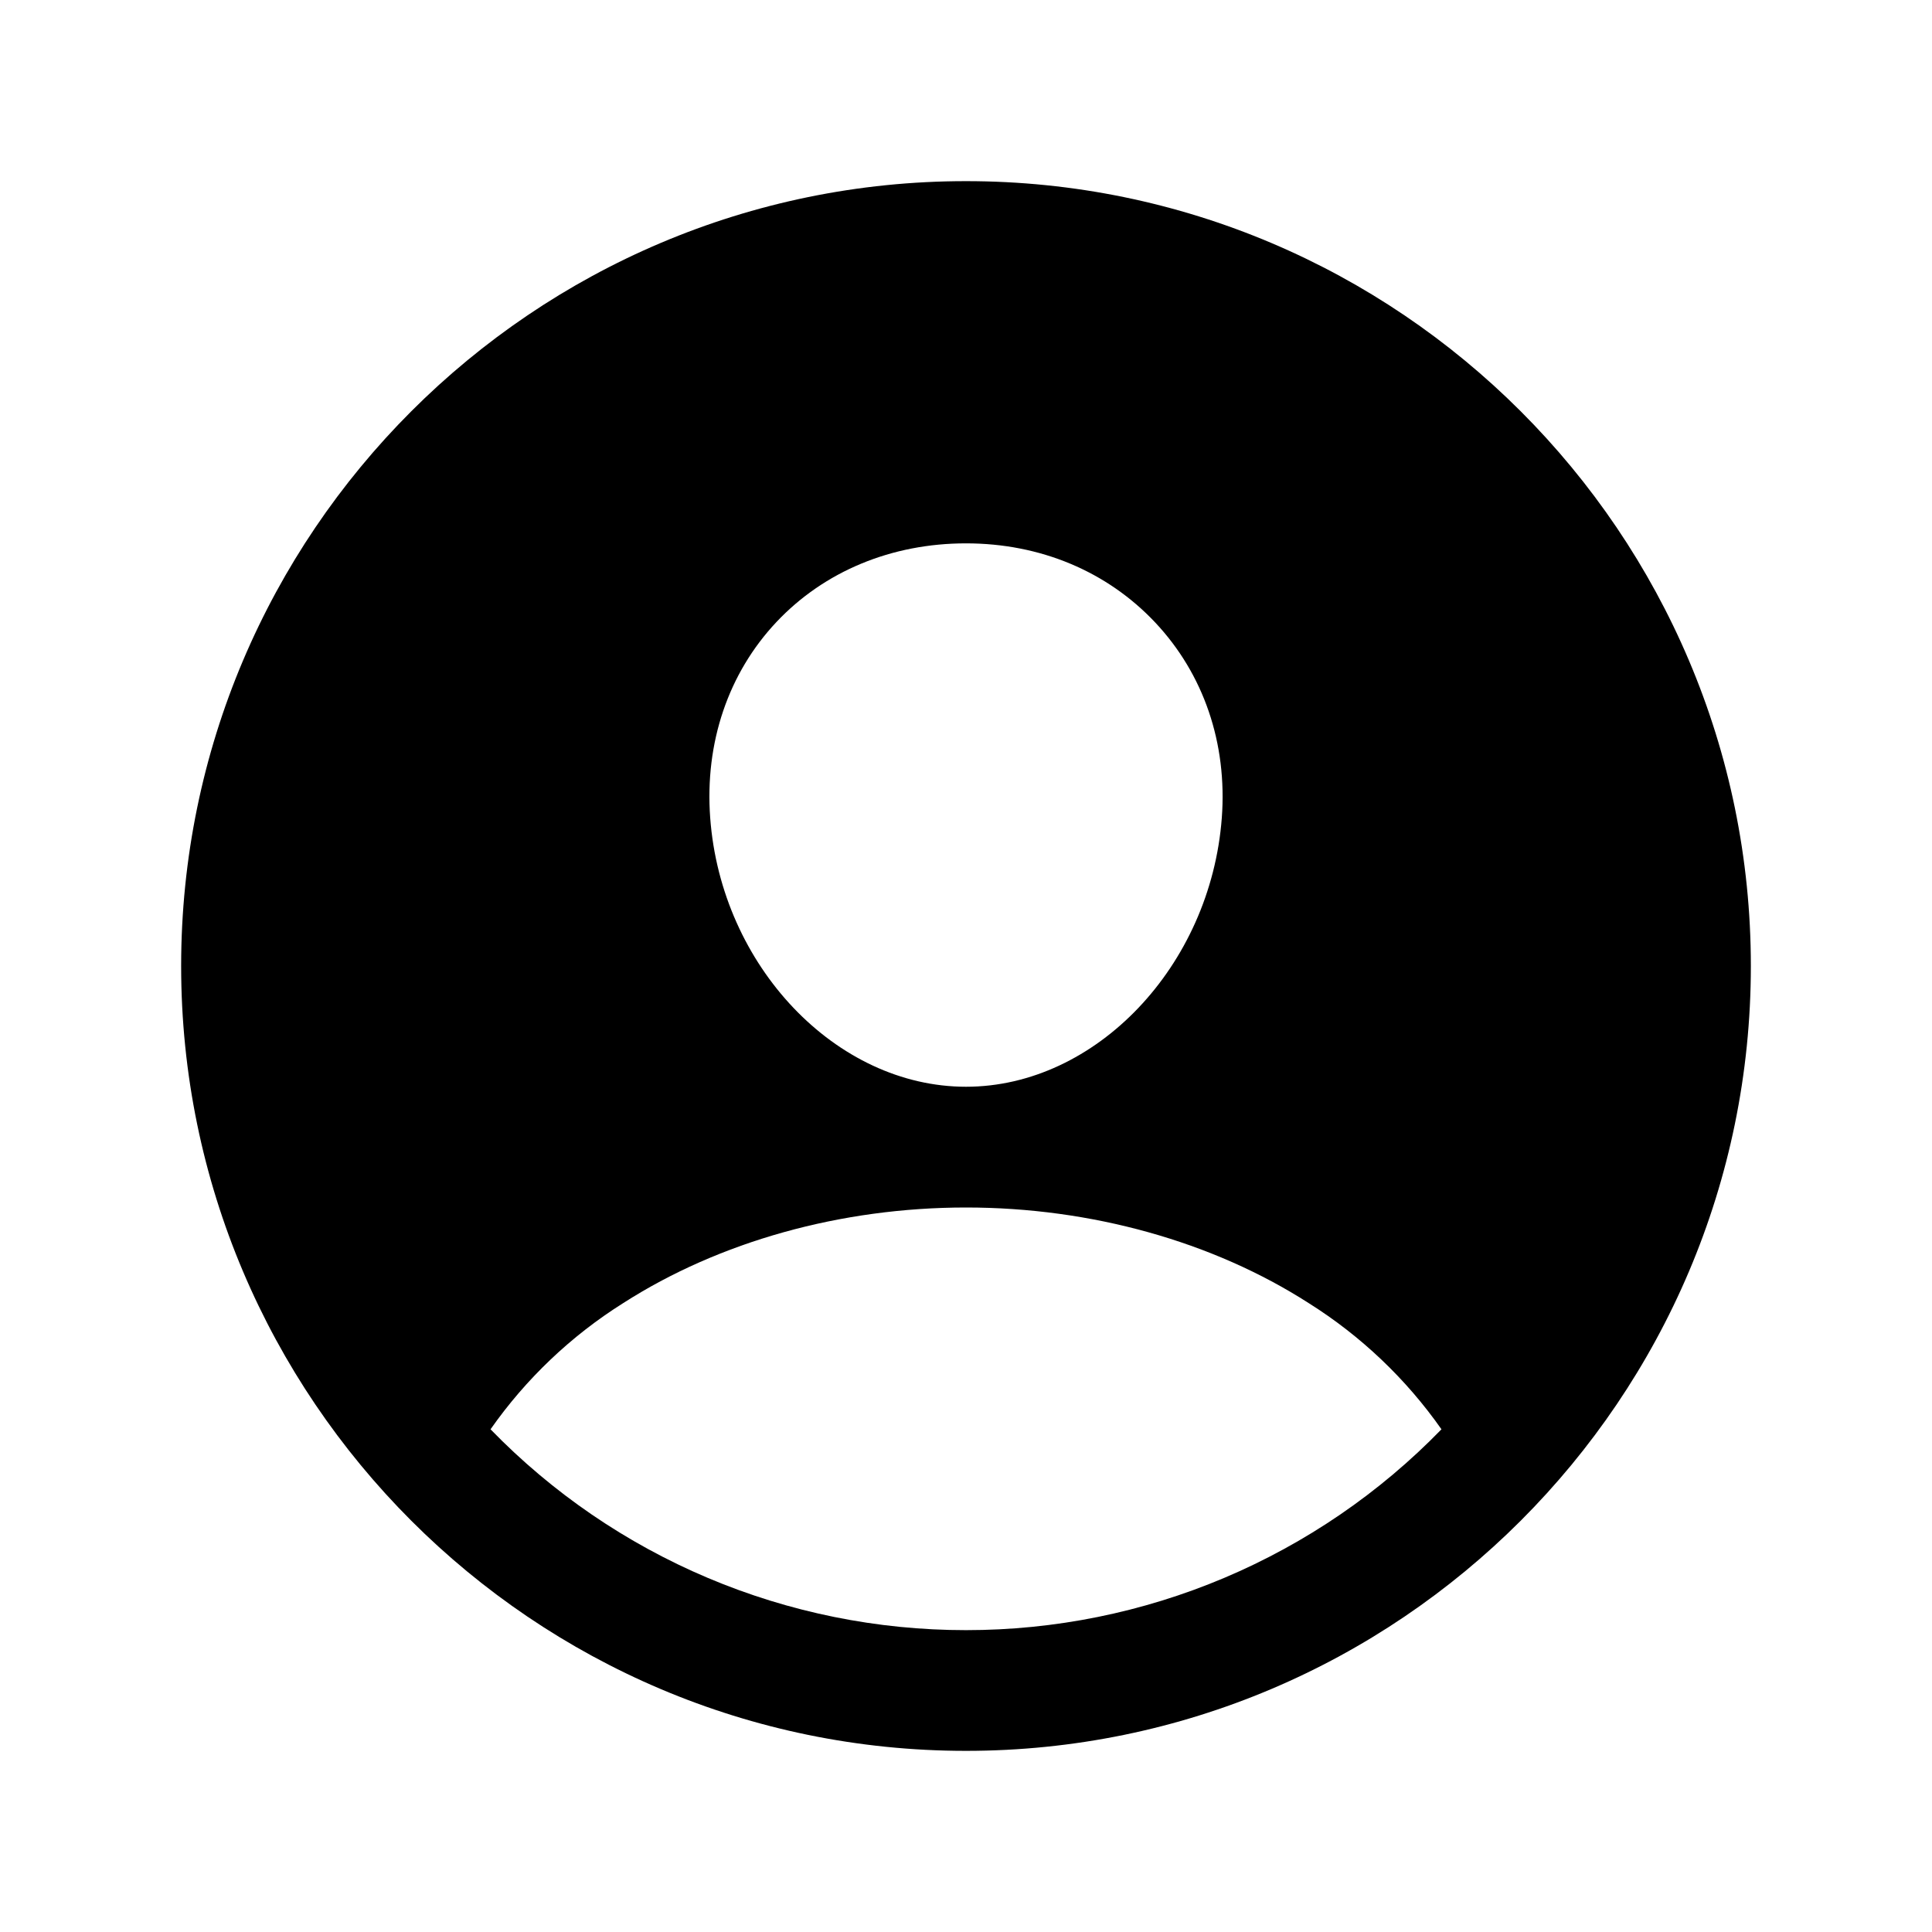 <svg width="50" height="50" viewBox="0 0 50 50"  xmlns="http://www.w3.org/2000/svg">
<path d="M25 4.688C13.8 4.688 4.688 13.8 4.688 25C4.688 36.2 13.8 45.312 25 45.312C36.2 45.312 45.312 36.2 45.312 25C45.312 13.8 36.2 4.688 25 4.688ZM20.096 16.096C21.333 14.784 23.074 14.062 25 14.062C26.926 14.062 28.651 14.789 29.894 16.107C31.152 17.443 31.765 19.238 31.62 21.168C31.331 25 28.362 28.125 25 28.125C21.638 28.125 18.663 25 18.38 21.167C18.236 19.222 18.848 17.421 20.096 16.096ZM25 42.188C22.706 42.189 20.434 41.73 18.32 40.837C16.207 39.944 14.294 38.636 12.695 36.99C13.611 35.684 14.777 34.574 16.127 33.725C18.616 32.129 21.767 31.25 25 31.25C28.233 31.25 31.384 32.129 33.87 33.725C35.221 34.574 36.388 35.684 37.305 36.99C35.706 38.636 33.793 39.944 31.68 40.837C29.566 41.73 27.294 42.189 25 42.188Z" />
</svg>
